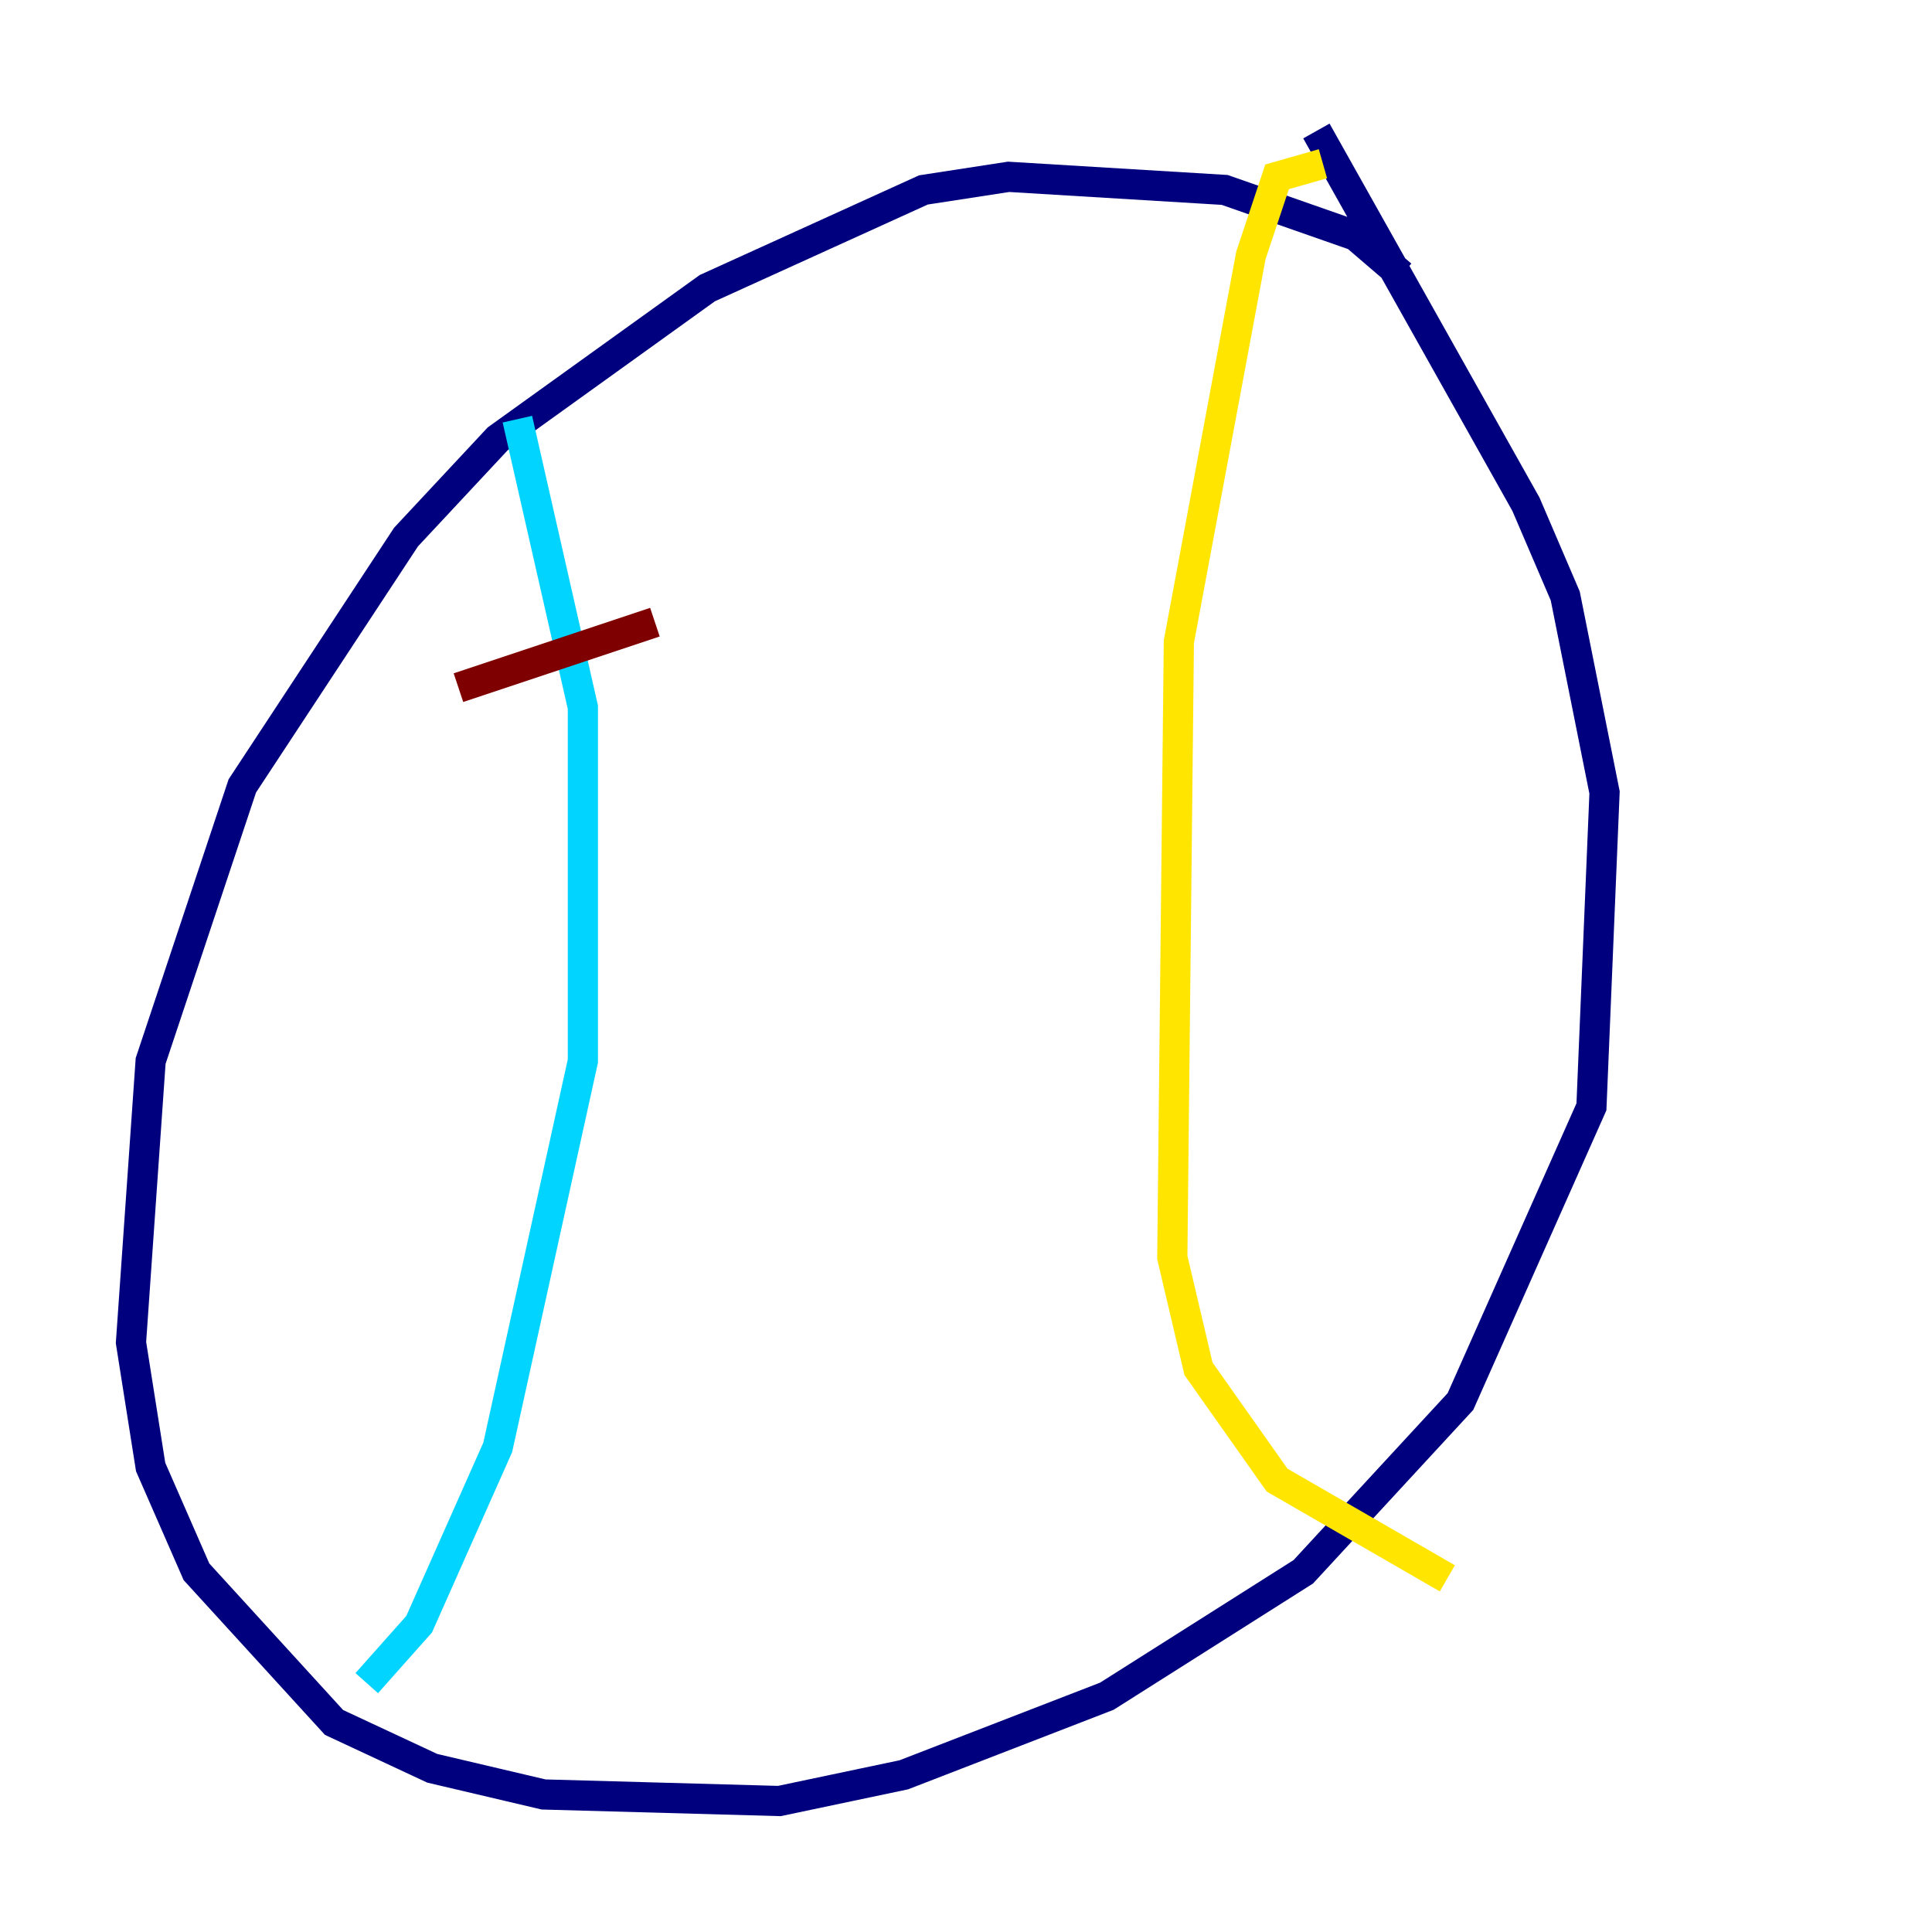 <?xml version="1.0" encoding="utf-8" ?>
<svg baseProfile="tiny" height="128" version="1.2" viewBox="0,0,128,128" width="128" xmlns="http://www.w3.org/2000/svg" xmlns:ev="http://www.w3.org/2001/xml-events" xmlns:xlink="http://www.w3.org/1999/xlink"><defs /><polyline fill="none" points="92.854,18.224 89.817,15.62 81.139,12.583 66.82,11.715 61.18,12.583 46.861,19.091 32.976,29.071 26.902,35.58 16.054,52.068 9.98,70.291 8.678,88.949 9.98,97.193 13.017,104.136 22.129,114.115 28.637,117.153 36.014,118.888 51.634,119.322 59.878,117.586 73.329,112.38 86.346,104.136 96.759,92.854 105.437,73.329 106.305,52.502 103.702,39.485 101.098,33.41 87.214,8.678" stroke="#00007f" stroke-width="2" /><polyline fill="none" points="34.278,27.77 38.617,46.861 38.617,70.291 32.976,95.891 27.77,107.607 24.298,111.512" stroke="#00d4ff" stroke-width="2" /><polyline fill="none" points="87.647,10.848 84.61,11.715 82.875,16.922 78.102,42.522 77.668,83.308 79.403,90.685 84.61,98.061 95.891,104.57" stroke="#ffe500" stroke-width="2" /><polyline fill="none" points="30.373,45.559 43.39,41.22" stroke="#7f0000" stroke-width="2" /></svg>